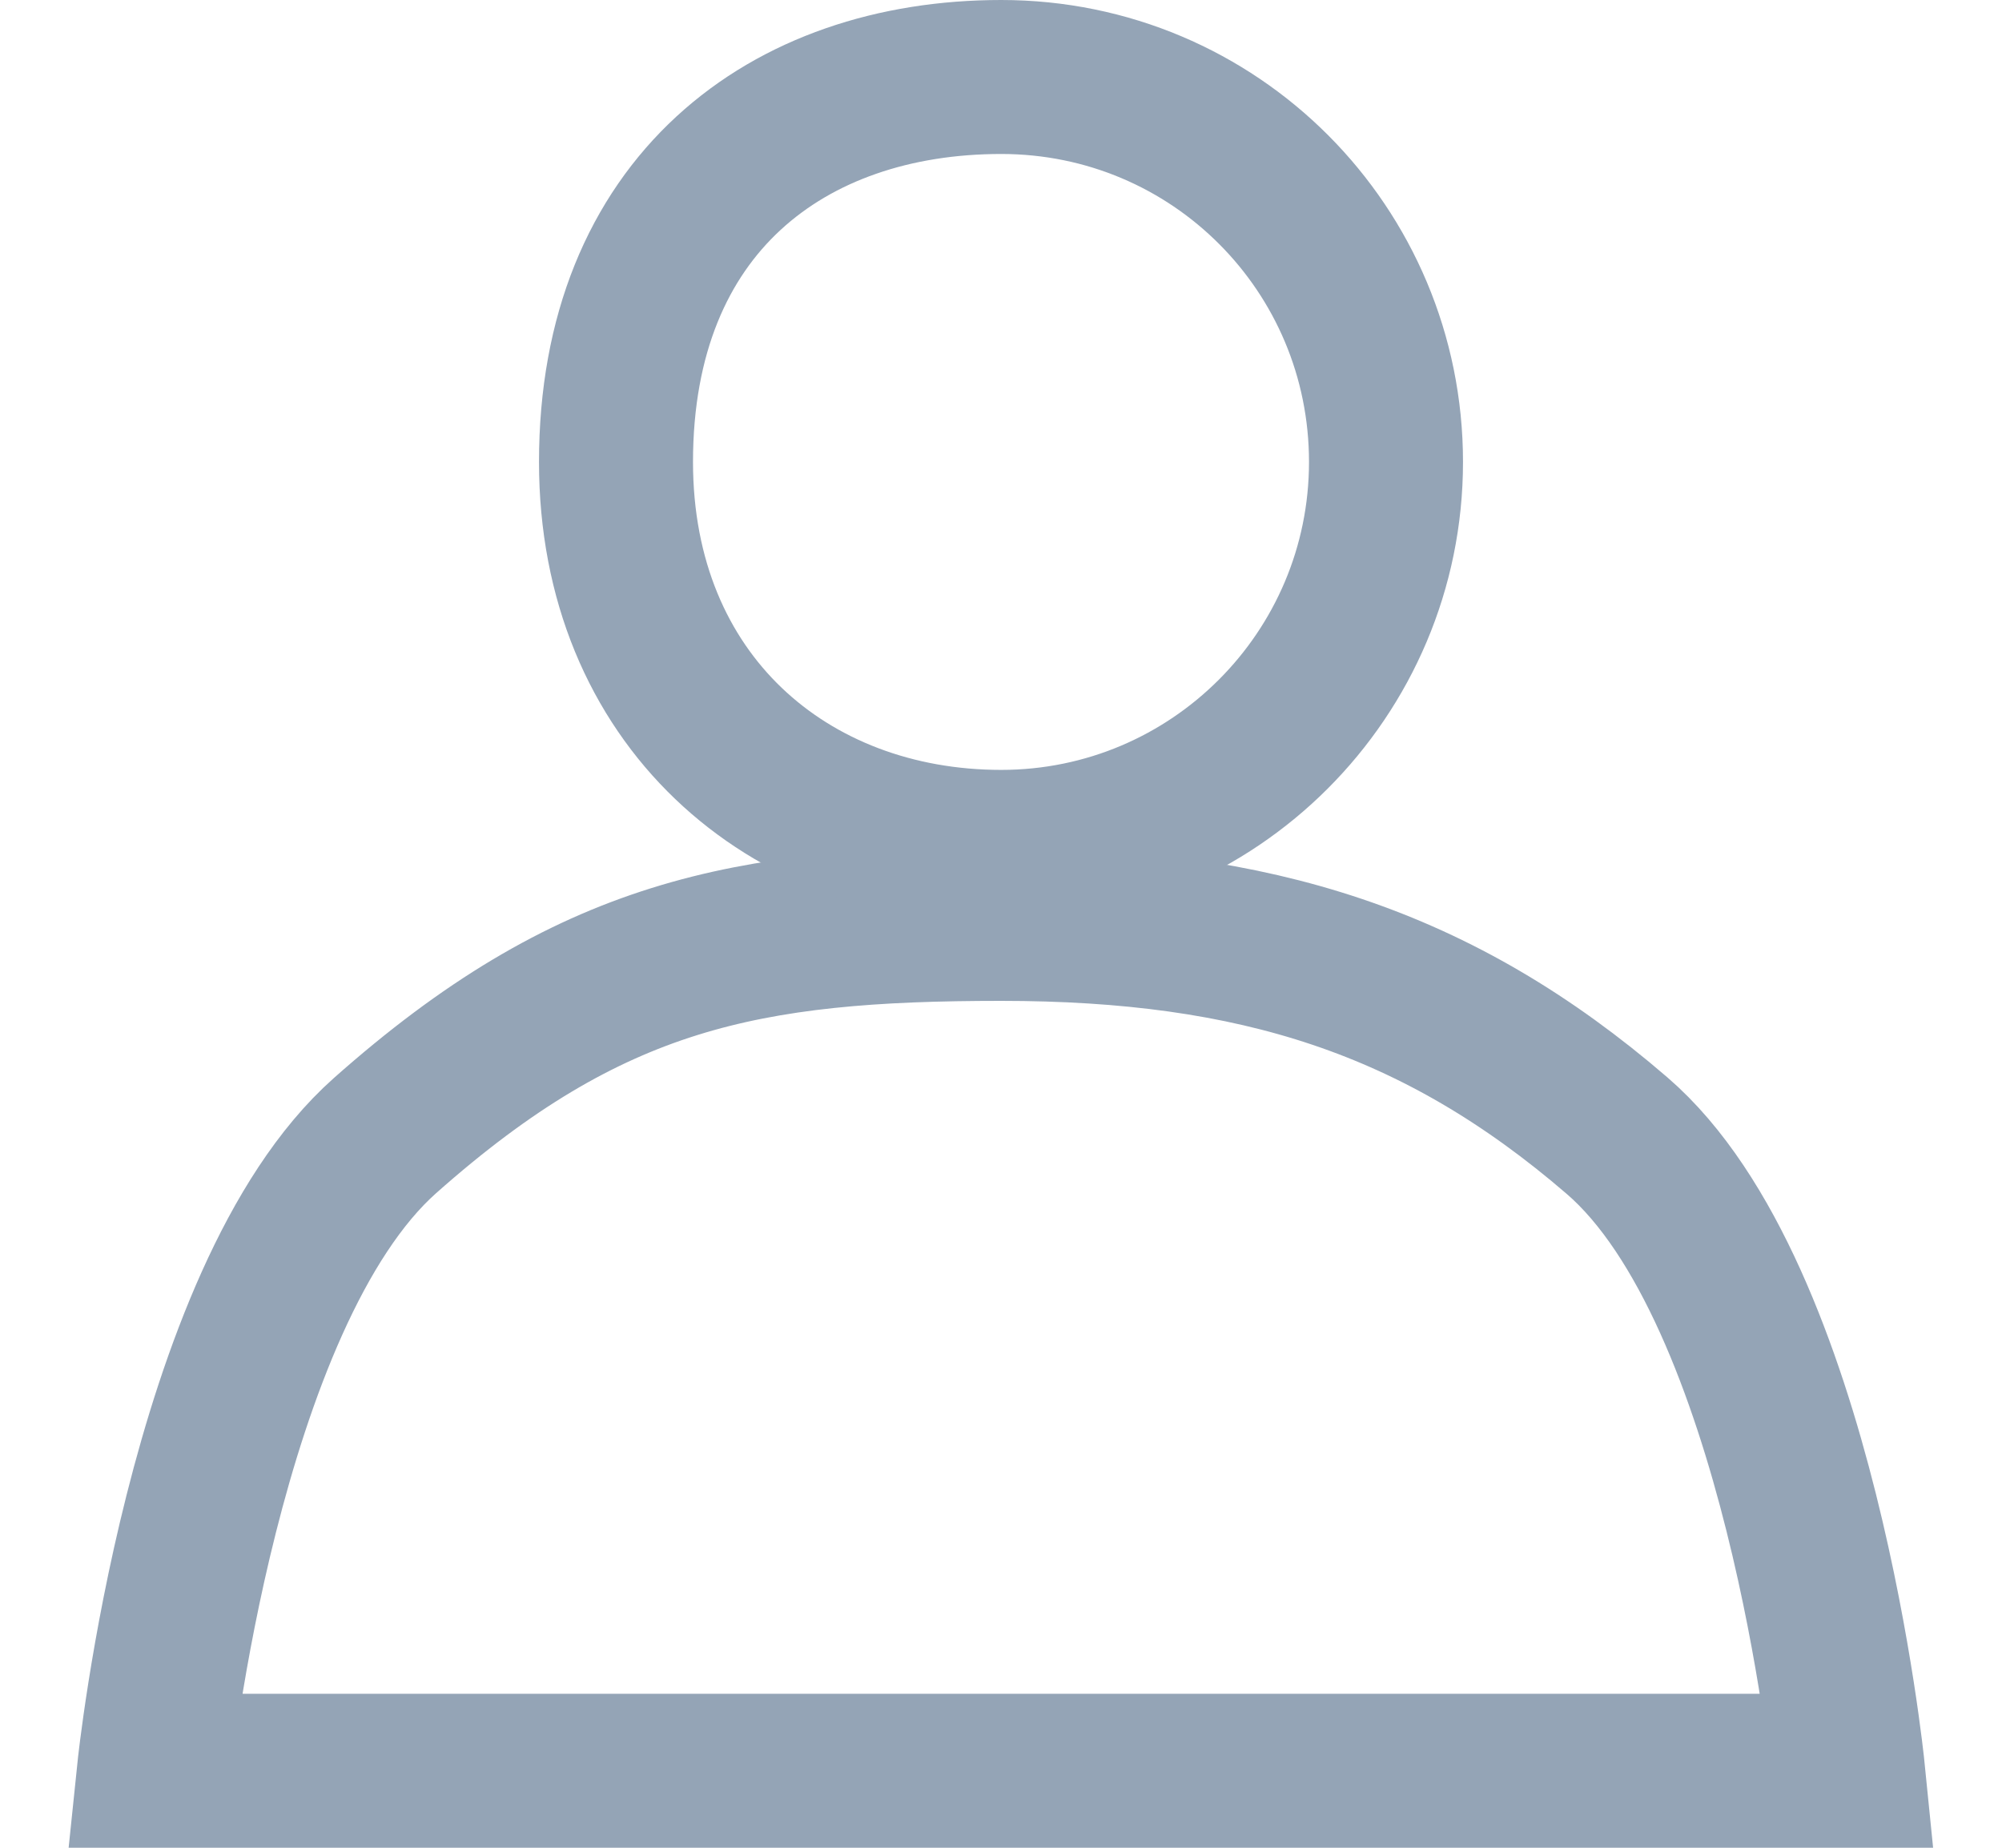 <svg width="26" height="24" viewBox="0 0 26 24" fill="none" xmlns="http://www.w3.org/2000/svg">
<path d="M24 23H2C2 23 2.636 16.849 5 14.75C7.66 12.389 9.696 12 13 12C16.304 12 18.676 12.747 21 14.75C23.378 16.799 24 23 24 23Z" stroke="#94A4B6" stroke-width="2"/>
<path d="M8 6C8 9.084 10.228 11 13.003 11C15.763 11 18 8.761 18 6C18 3.239 15.779 1 13.003 1C10.228 1 8 2.667 8 6Z" stroke="#94A4B6" stroke-width="2"/>
</svg>
